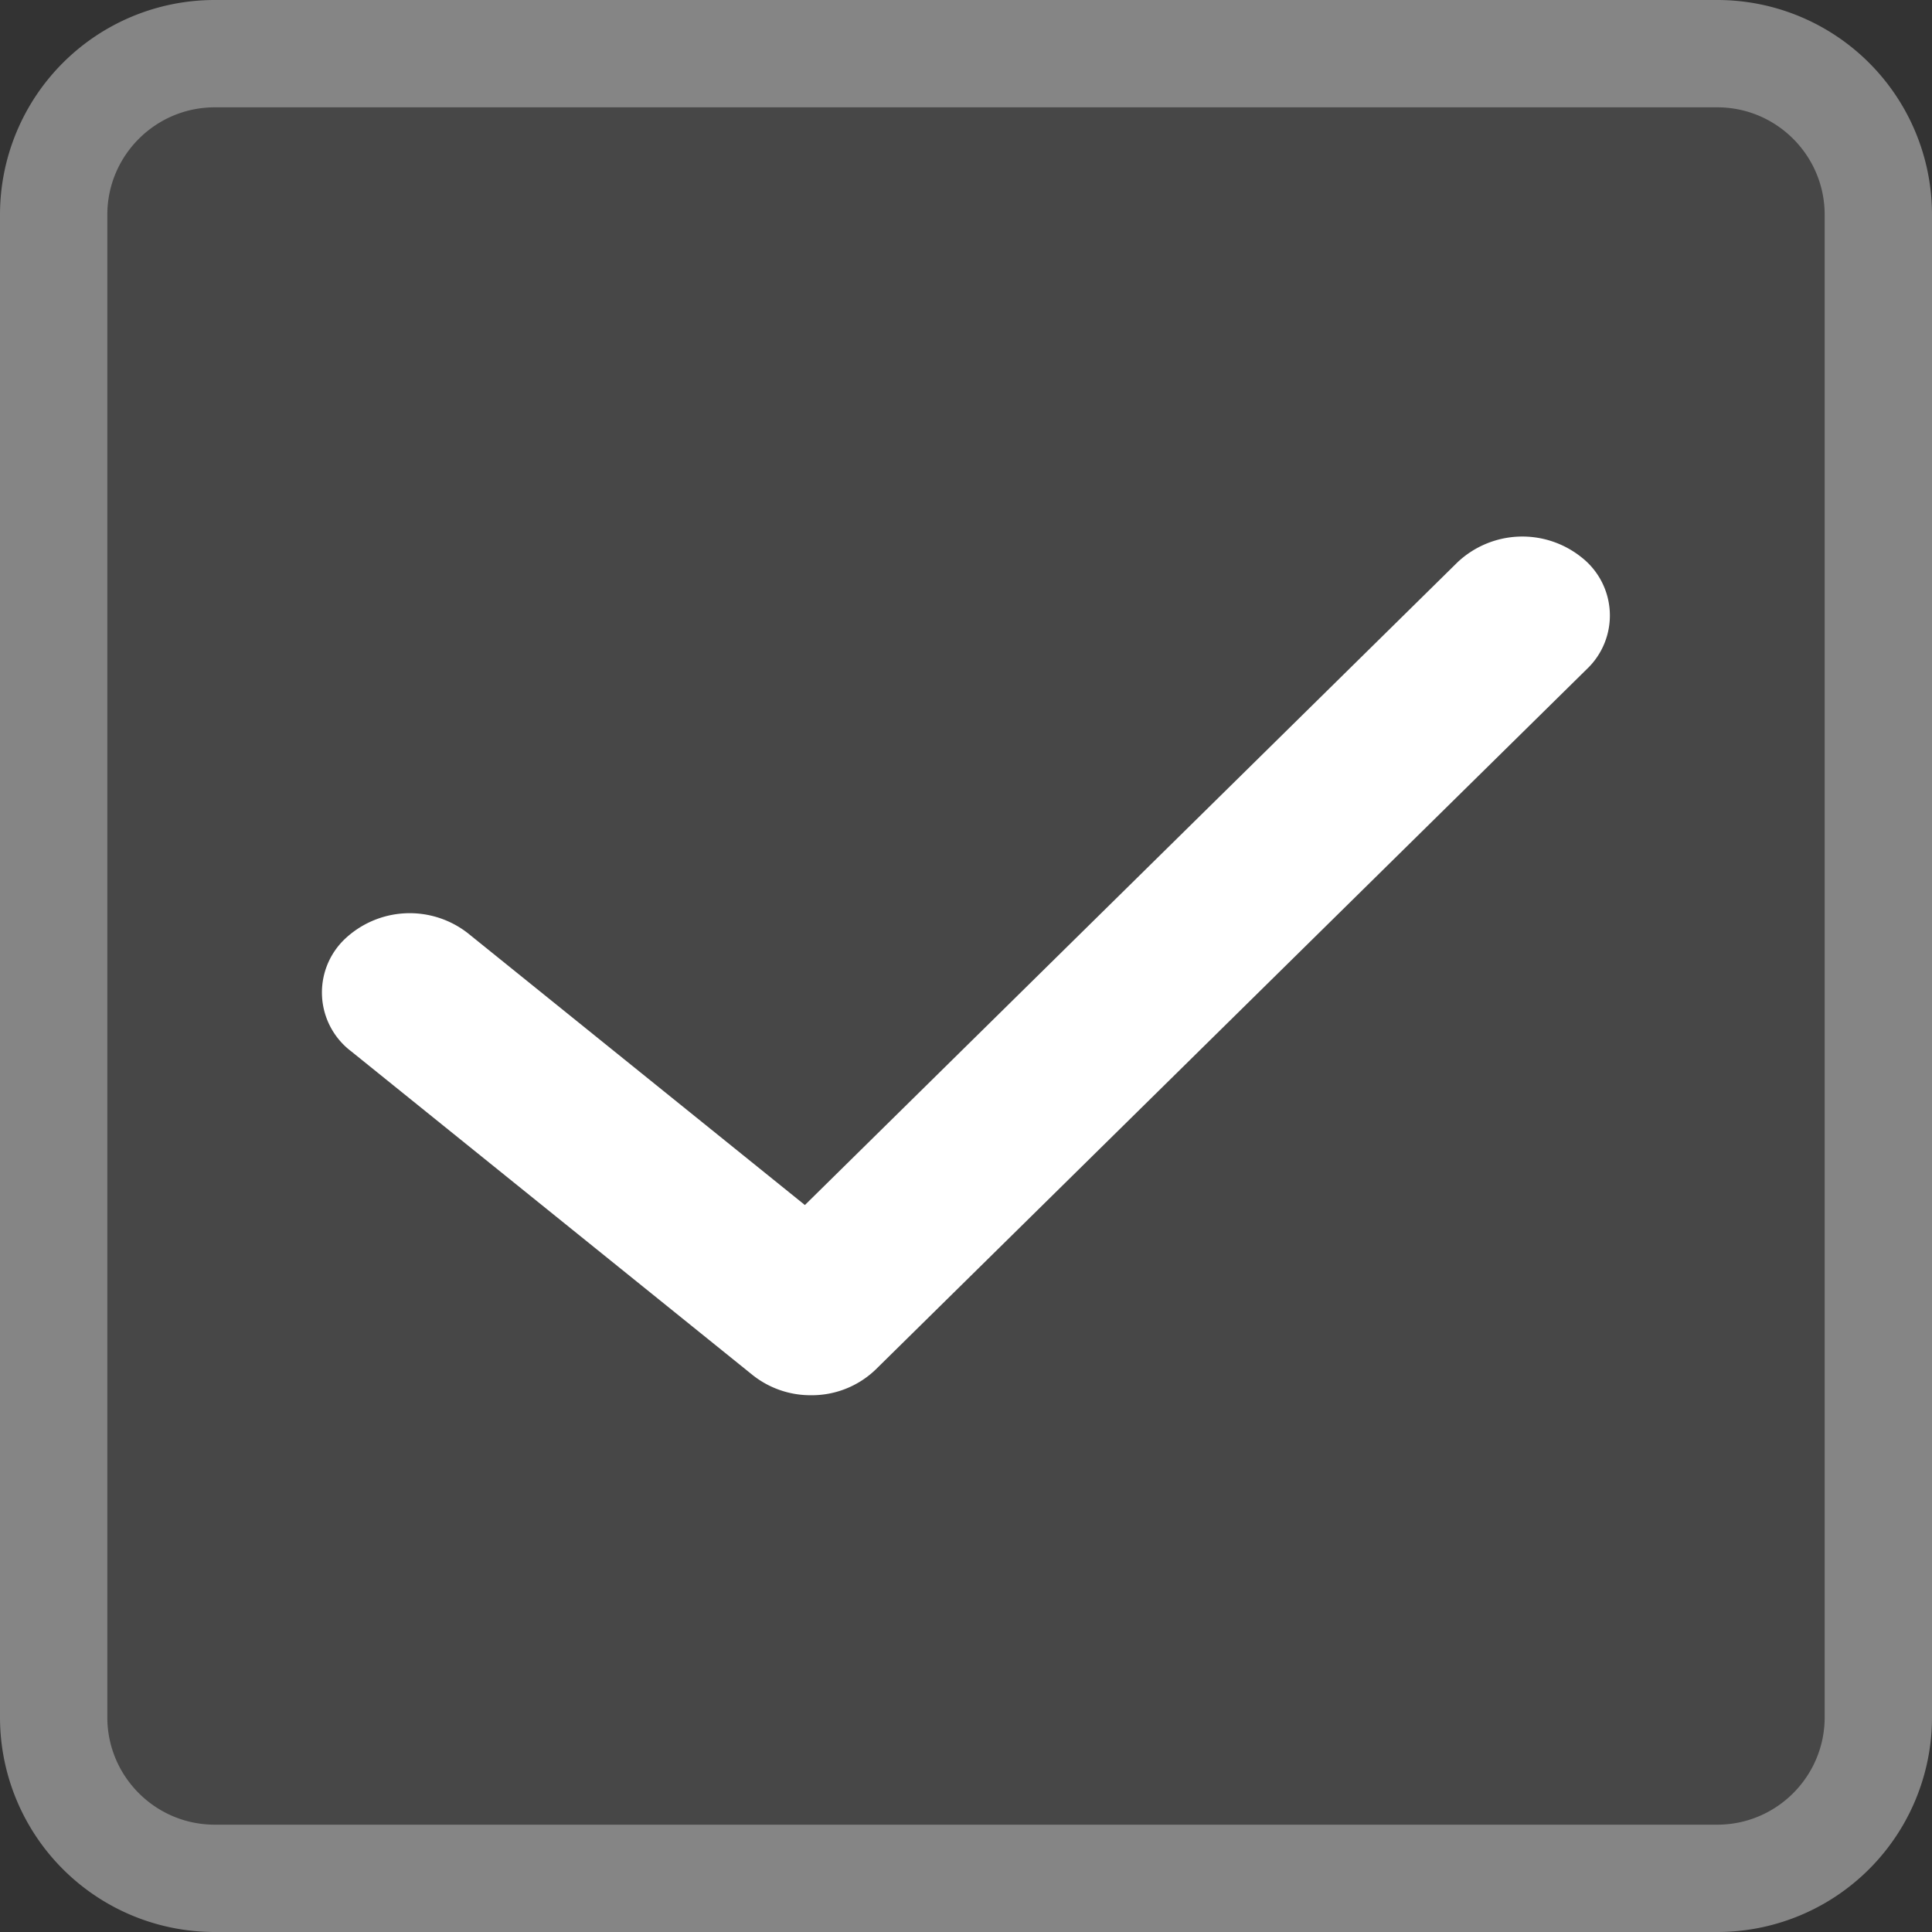 <svg xmlns="http://www.w3.org/2000/svg" width="18" height="18" viewBox="0 0 18 18">
    <rect x="0" y="0" width="18" height="18" fill="#333333" stroke="none"/>
    <g data-name="패스 462126" style="fill:#474747">
        <path d="M16 17.5H2c-.827 0-1.5-.673-1.5-1.5V2C.5 1.173 1.173.5 2 .5h14c.827 0 1.5.673 1.5 1.5v14c0 .827-.673 1.5-1.5 1.5z" style="stroke:none"/>
        <path d="M2 1c-.551 0-1 .449-1 1v14c0 .551.449 1 1 1h14c.551 0 1-.449 1-1V2c0-.551-.449-1-1-1H2m0-1h14a2 2 0 0 1 2 2v14a2 2 0 0 1-2 2H2a2 2 0 0 1-2-2V2a2 2 0 0 1 2-2z" style="fill:#858585;stroke:none"/>
    </g>
    <path data-name="패스 423927" d="M539.628 123.183a.866.866 0 0 1-.544-.188l-3.74-3.016a.688.688 0 0 1-.065-1.041.88.88 0 0 1 1.154-.058l3.138 2.531 6.081-5.989a.881.881 0 0 1 1.154-.046.688.688 0 0 1 .05 1.042l-6.626 6.526a.858.858 0 0 1-.602.239z" transform="translate(-532.072 -110.184)" style="fill:#fff"/>
</svg>
